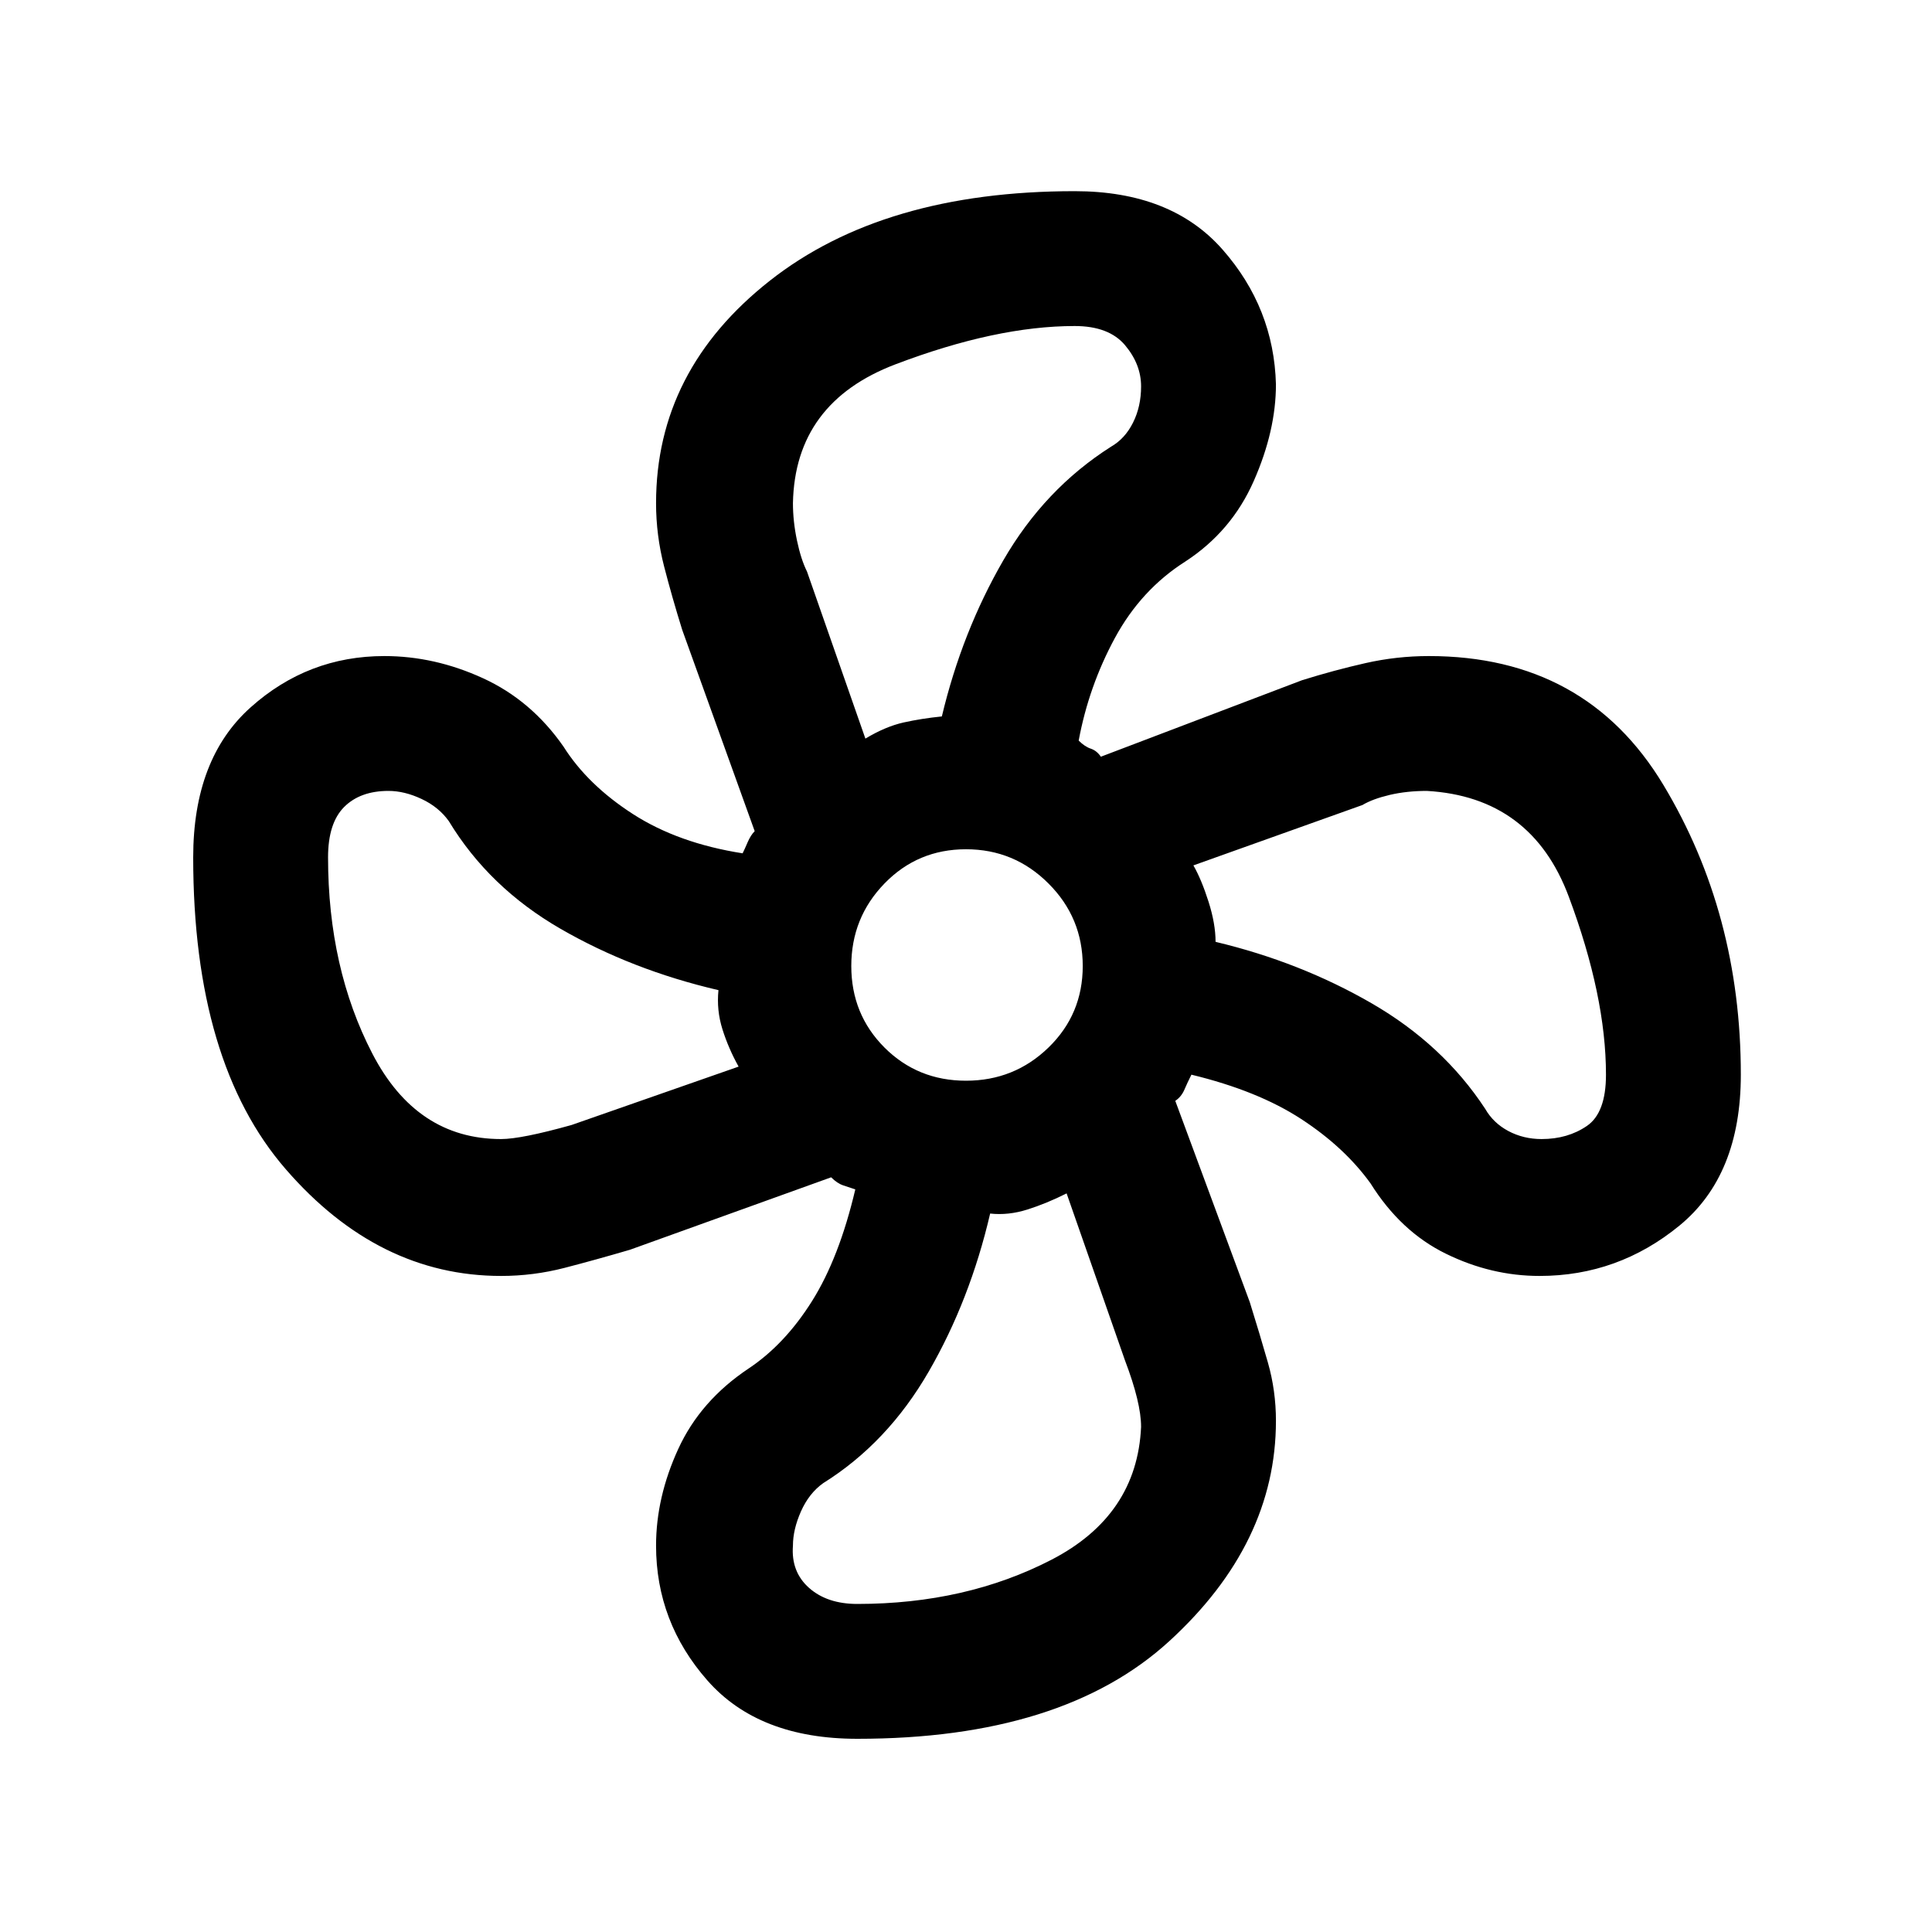 <svg xmlns="http://www.w3.org/2000/svg" height="40" width="40"><path d="M17.75 36q-2.042 0-3.104-1.208-1.063-1.209-1.063-2.792 0-1 .459-2 .458-1 1.458-1.667.75-.5 1.312-1.395.563-.896.896-2.313l-.25-.083q-.125-.042-.25-.167l-4.166 1.5q-.709.208-1.354.375-.646.167-1.313.167-2.542 0-4.458-2.209Q4 22 4 17.75q0-2.042 1.188-3.104 1.187-1.063 2.77-1.063 1.042 0 2.042.459 1 .458 1.667 1.416.5.792 1.437 1.396.938.604 2.271.813.042-.084.104-.229.063-.146.146-.23l-1.5-4.166q-.208-.667-.375-1.313-.167-.646-.167-1.312 0-2.75 2.354-4.604 2.355-1.855 6.313-1.855 2 0 3.062 1.209 1.063 1.208 1.105 2.791 0 .959-.459 2Q25.5 11 24.542 11.625q-.917.583-1.459 1.583-.541 1-.75 2.125.125.125.25.167.125.042.209.167l4.166-1.584q.667-.208 1.313-.354.646-.146 1.312-.146 3.25 0 4.855 2.667 1.604 2.667 1.604 6 0 2.083-1.271 3.125-1.271 1.042-2.896 1.042-1 0-1.937-.459Q29 25.5 28.375 24.5q-.542-.75-1.437-1.333-.896-.584-2.271-.917-.084.167-.146.312-.063.146-.188.23l1.542 4.166q.208.667.375 1.25.167.584.167 1.209 0 2.541-2.209 4.562Q22 36 17.75 36ZM20 22.375q1 0 1.708-.687.709-.688.709-1.688t-.709-1.708Q21 17.583 20 17.583t-1.688.709Q17.625 19 17.625 20t.687 1.688q.688.687 1.688.687Zm-2.083-7.083q.416-.25.791-.334.375-.083.792-.125.417-1.75 1.271-3.229.854-1.479 2.229-2.354.292-.167.458-.5.167-.333.167-.75 0-.458-.333-.854-.334-.396-1.042-.396-1.625 0-3.708.792-2.084.791-2.125 2.875 0 .375.083.771.083.395.208.645Zm-7.542 8.291q.417 0 1.458-.291l3.459-1.209q-.209-.375-.334-.771-.125-.395-.083-.812-1.792-.417-3.271-1.271-1.479-.854-2.312-2.229-.209-.292-.563-.458-.354-.167-.687-.167-.584 0-.917.333-.333.334-.333 1.042 0 2.292.916 4.062.917 1.771 2.667 1.771Zm7.375 9.625q2.25 0 4.021-.916 1.771-.917 1.854-2.75 0-.5-.333-1.375l-1.209-3.459q-.416.209-.812.334-.396.125-.771.083-.417 1.792-1.271 3.271-.854 1.479-2.187 2.312-.292.209-.459.584-.166.375-.166.708-.042.542.333.875.375.333 1 .333Zm14.167-9.625q.541 0 .937-.271.396-.27.396-1.062 0-1.625-.771-3.688-.771-2.062-2.937-2.187-.417 0-.771.083-.354.084-.563.209l-3.5 1.25q.167.291.313.75.146.458.146.833 1.75.417 3.229 1.271 1.479.854 2.354 2.187.167.292.479.459.313.166.688.166Z"/></svg>